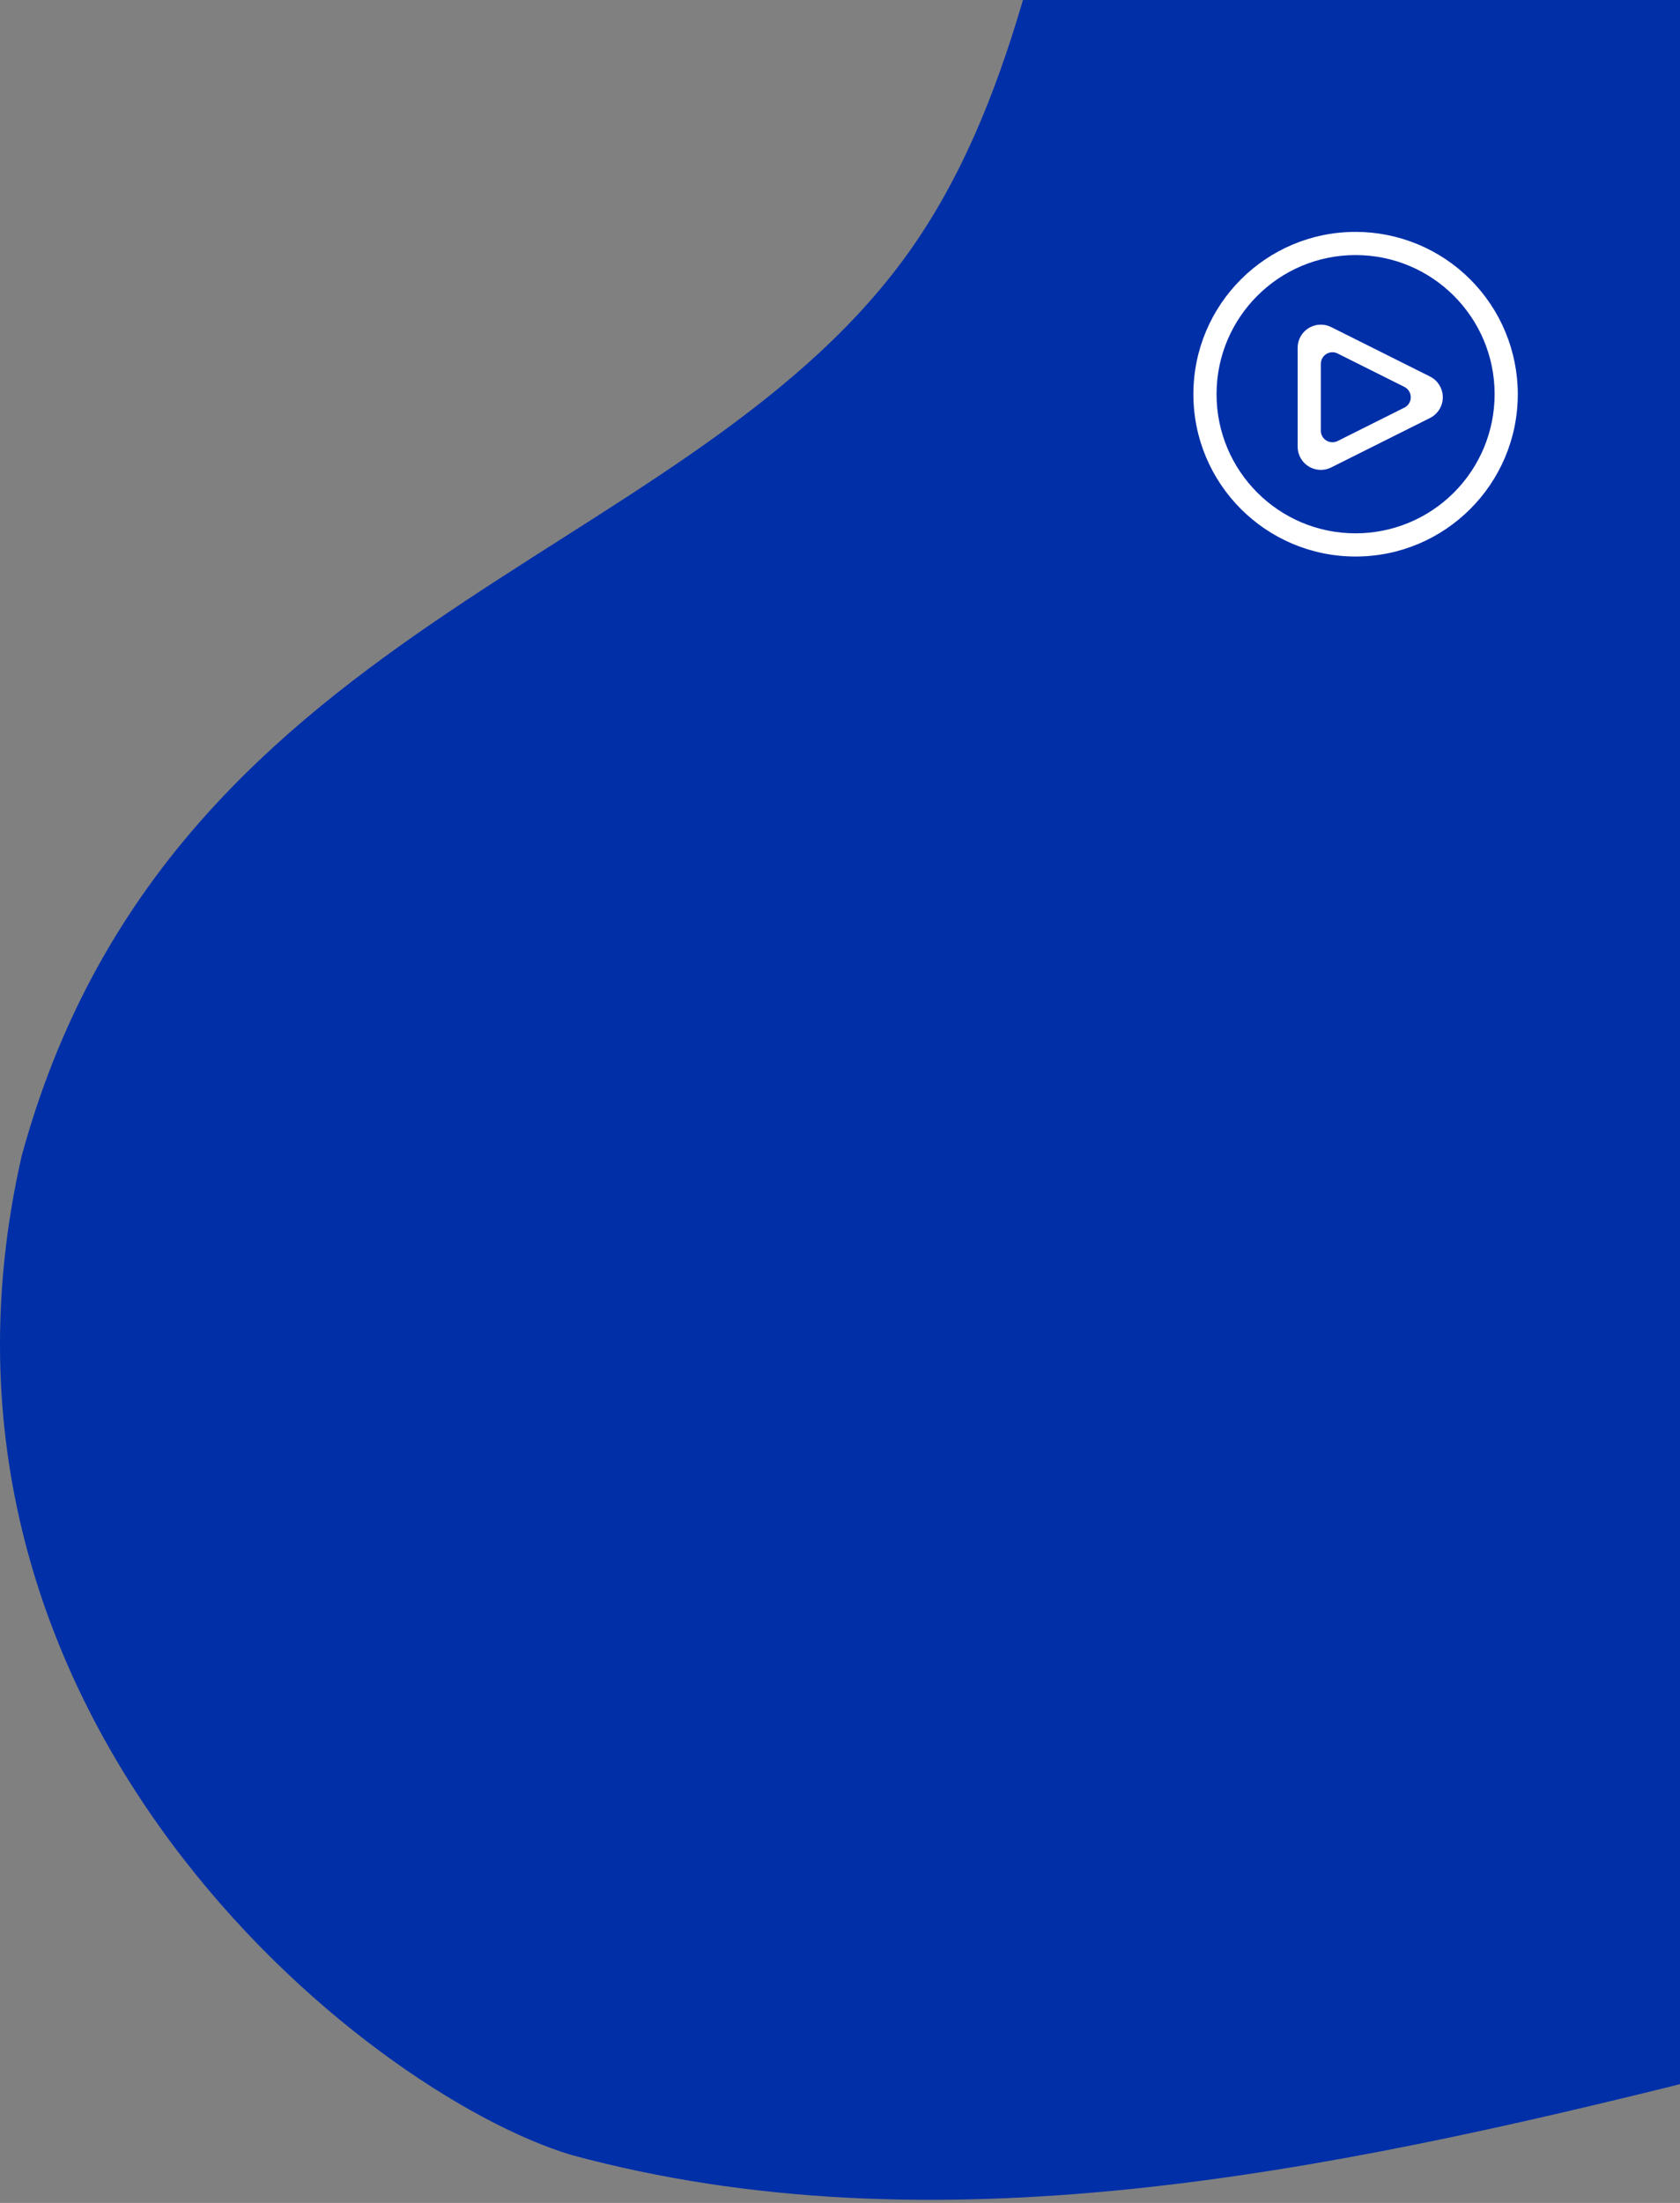 <?xml version="1.0" encoding="UTF-8"?>
<svg width="145px" height="190px" viewBox="0 0 145 190" version="1.1" xmlns="http://www.w3.org/2000/svg" xmlns:xlink="http://www.w3.org/1999/xlink">
    <rect x="0" y="0" width="145" height="190" fill="#808080" stroke="none"/>
    <title>Fill 1</title>
    <g id="Web" stroke="none" stroke-width="1" fill="none" fill-rule="evenodd">
        <g id="直播页面所需切图" transform="translate(-737, -142)">
            <g id="Article-Big备份-20" transform="translate(737, 77)">
                <path d="M448.82,159.684 C464.884,130.781 430.438,114.853 416.555,88.257 C402.672,61.661 411.949,3.02 365.52,0.107 C319.091,-2.807 289.636,54.915 236.928,61.756 C184.221,68.596 111.605,24.211 49.274,41.147 C31.42,46.556 -9.153,78.923 1.869,127.289 C14.389,173.149 58.392,178.161 77.923,204.538 C97.453,230.916 88.101,274.778 119.053,285.554 C150.006,296.33 190.701,264.142 227.655,263.18 C264.61,262.218 303.178,315.212 340.783,279.782 C370.392,242.849 353.635,246.608 377.138,213.56 C400.642,180.512 432.755,188.587 448.82,159.684 Z" id="Fill-1" fill="#002FA8" transform="translate(226.5, 146) scale(1, -1) translate(-226.5, -146) "></path>
                <g id="Outlined/UI/video" transform="translate(101, 83)" fill="#FFFFFF">
                    <path d="M16,2 C19.713,2 23.274,3.475 25.899,6.101 C28.525,8.726 30,12.287 30,16 C30,23.732 23.732,30 16,30 C8.268,30 2,23.732 2,16 C2,8.268 8.268,2 16,2 Z M16,4 C9.373,4 4,9.373 4,16 C4,22.627 9.373,28 16,28 C19.183,28 22.235,26.736 24.485,24.485 C26.736,22.235 28,19.183 28,16 C28,9.373 22.627,4 16,4 Z M13,10 C13.31,10 13.617,10.072 13.894,10.211 L22.422,14.475 C23.41,14.969 23.811,16.17 23.317,17.158 C23.123,17.545 22.809,17.859 22.422,18.053 L13.894,22.317 C12.906,22.811 11.705,22.41 11.211,21.422 C11.072,21.145 11,20.838 11,20.528 L11,12 C11,10.895 11.895,10 13,10 Z M14,12.382 C13.487,12.382 13.064,12.768 13.007,13.265 L13,13.382 L13,19.146 C13,19.301 13.036,19.454 13.106,19.593 C13.335,20.052 13.869,20.257 14.34,20.086 L14.447,20.04 L20.211,17.158 C20.405,17.062 20.562,16.905 20.658,16.711 C20.888,16.252 20.731,15.702 20.312,15.428 L20.211,15.37 L14.447,12.488 C14.308,12.418 14.155,12.382 14,12.382 Z" id="形状结合"></path>
                </g>
            </g>
        </g>
    </g>
</svg>
